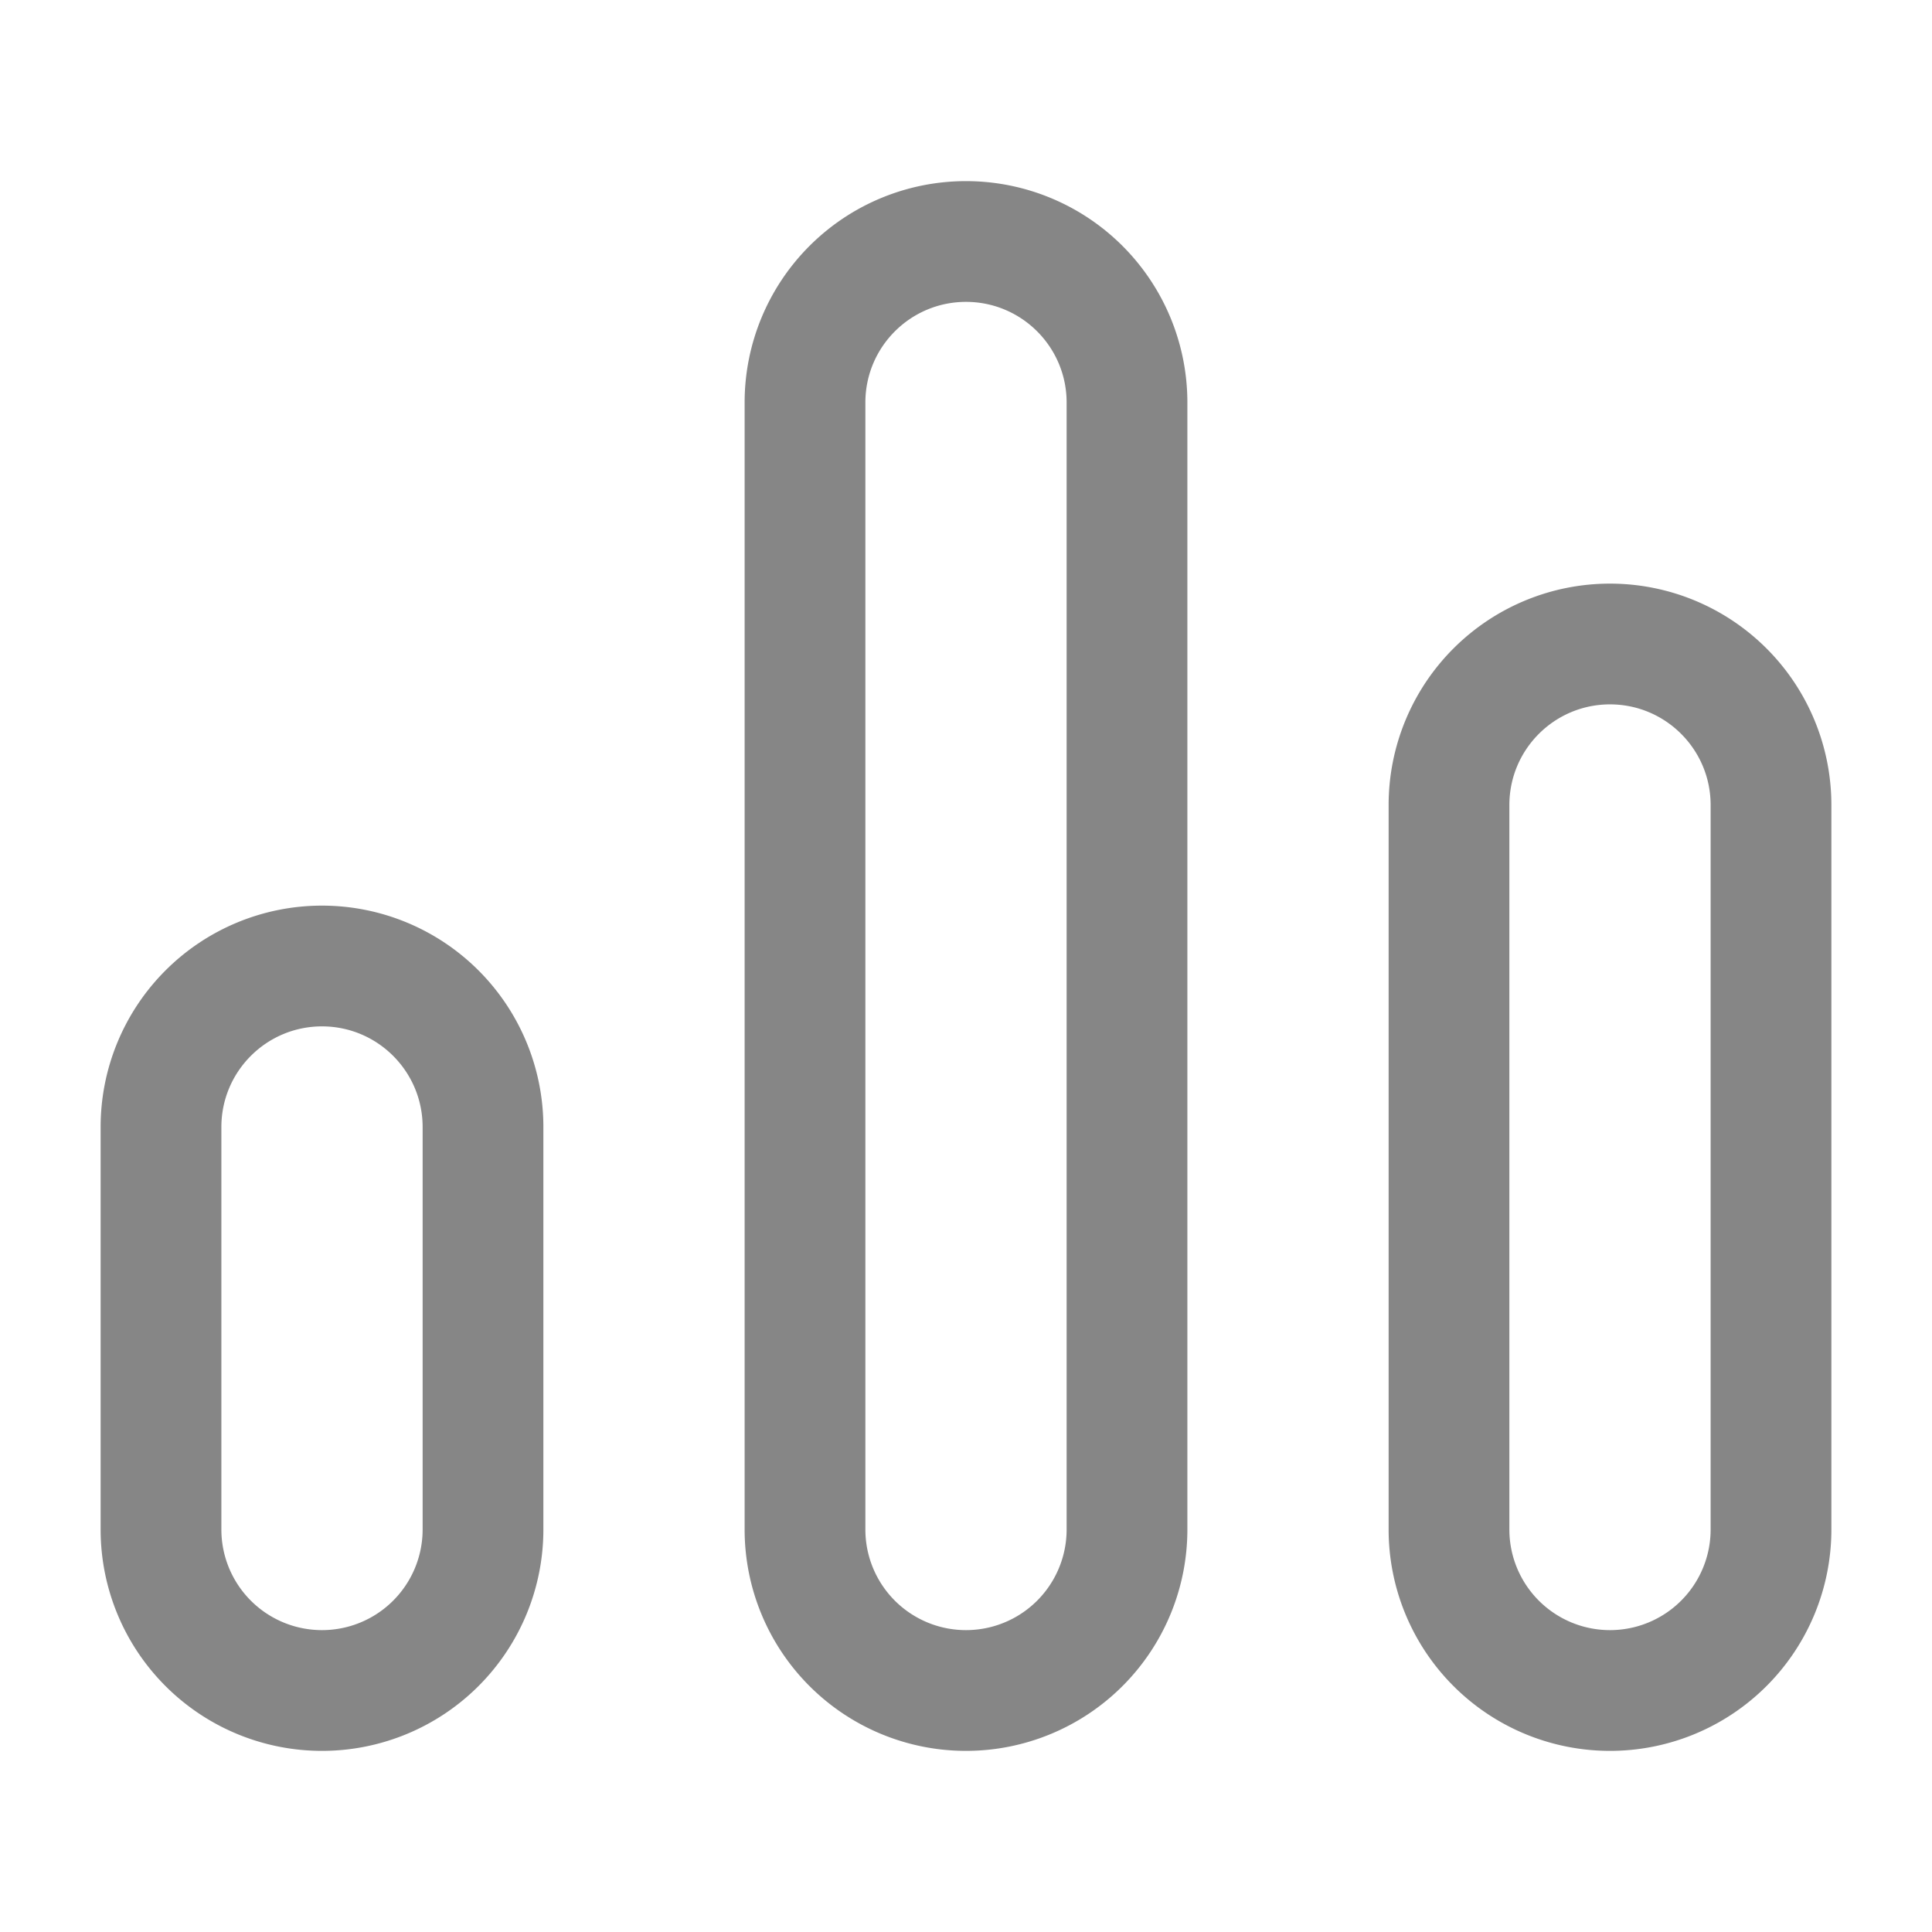 <svg width="24" height="24" fill="none" xmlns="http://www.w3.org/2000/svg">
    <path fill-rule="evenodd" clip-rule="evenodd" d="M12 3.75c-.69 0-1.25.56-1.25 1.25v14a1.25 1.25 0 1 0 2.5 0V5c0-.69-.56-1.25-1.25-1.25ZM9.25 5a2.75 2.75 0 1 1 5.5 0v14a2.75 2.75 0 1 1-5.5 0V5ZM20 8.75c-.69 0-1.25.56-1.25 1.25v9a1.25 1.25 0 1 0 2.5 0v-9c0-.69-.56-1.25-1.25-1.25ZM17.25 10a2.75 2.75 0 1 1 5.5 0v9a2.75 2.75 0 1 1-5.5 0v-9ZM4 12.75c-.69 0-1.25.56-1.25 1.25v5a1.25 1.25 0 1 0 2.5 0v-5c0-.69-.56-1.25-1.25-1.25ZM1.25 14a2.75 2.75 0 1 1 5.5 0v5a2.75 2.75 0 1 1-5.5 0v-5Z" fill="#868686"/>
</svg>
